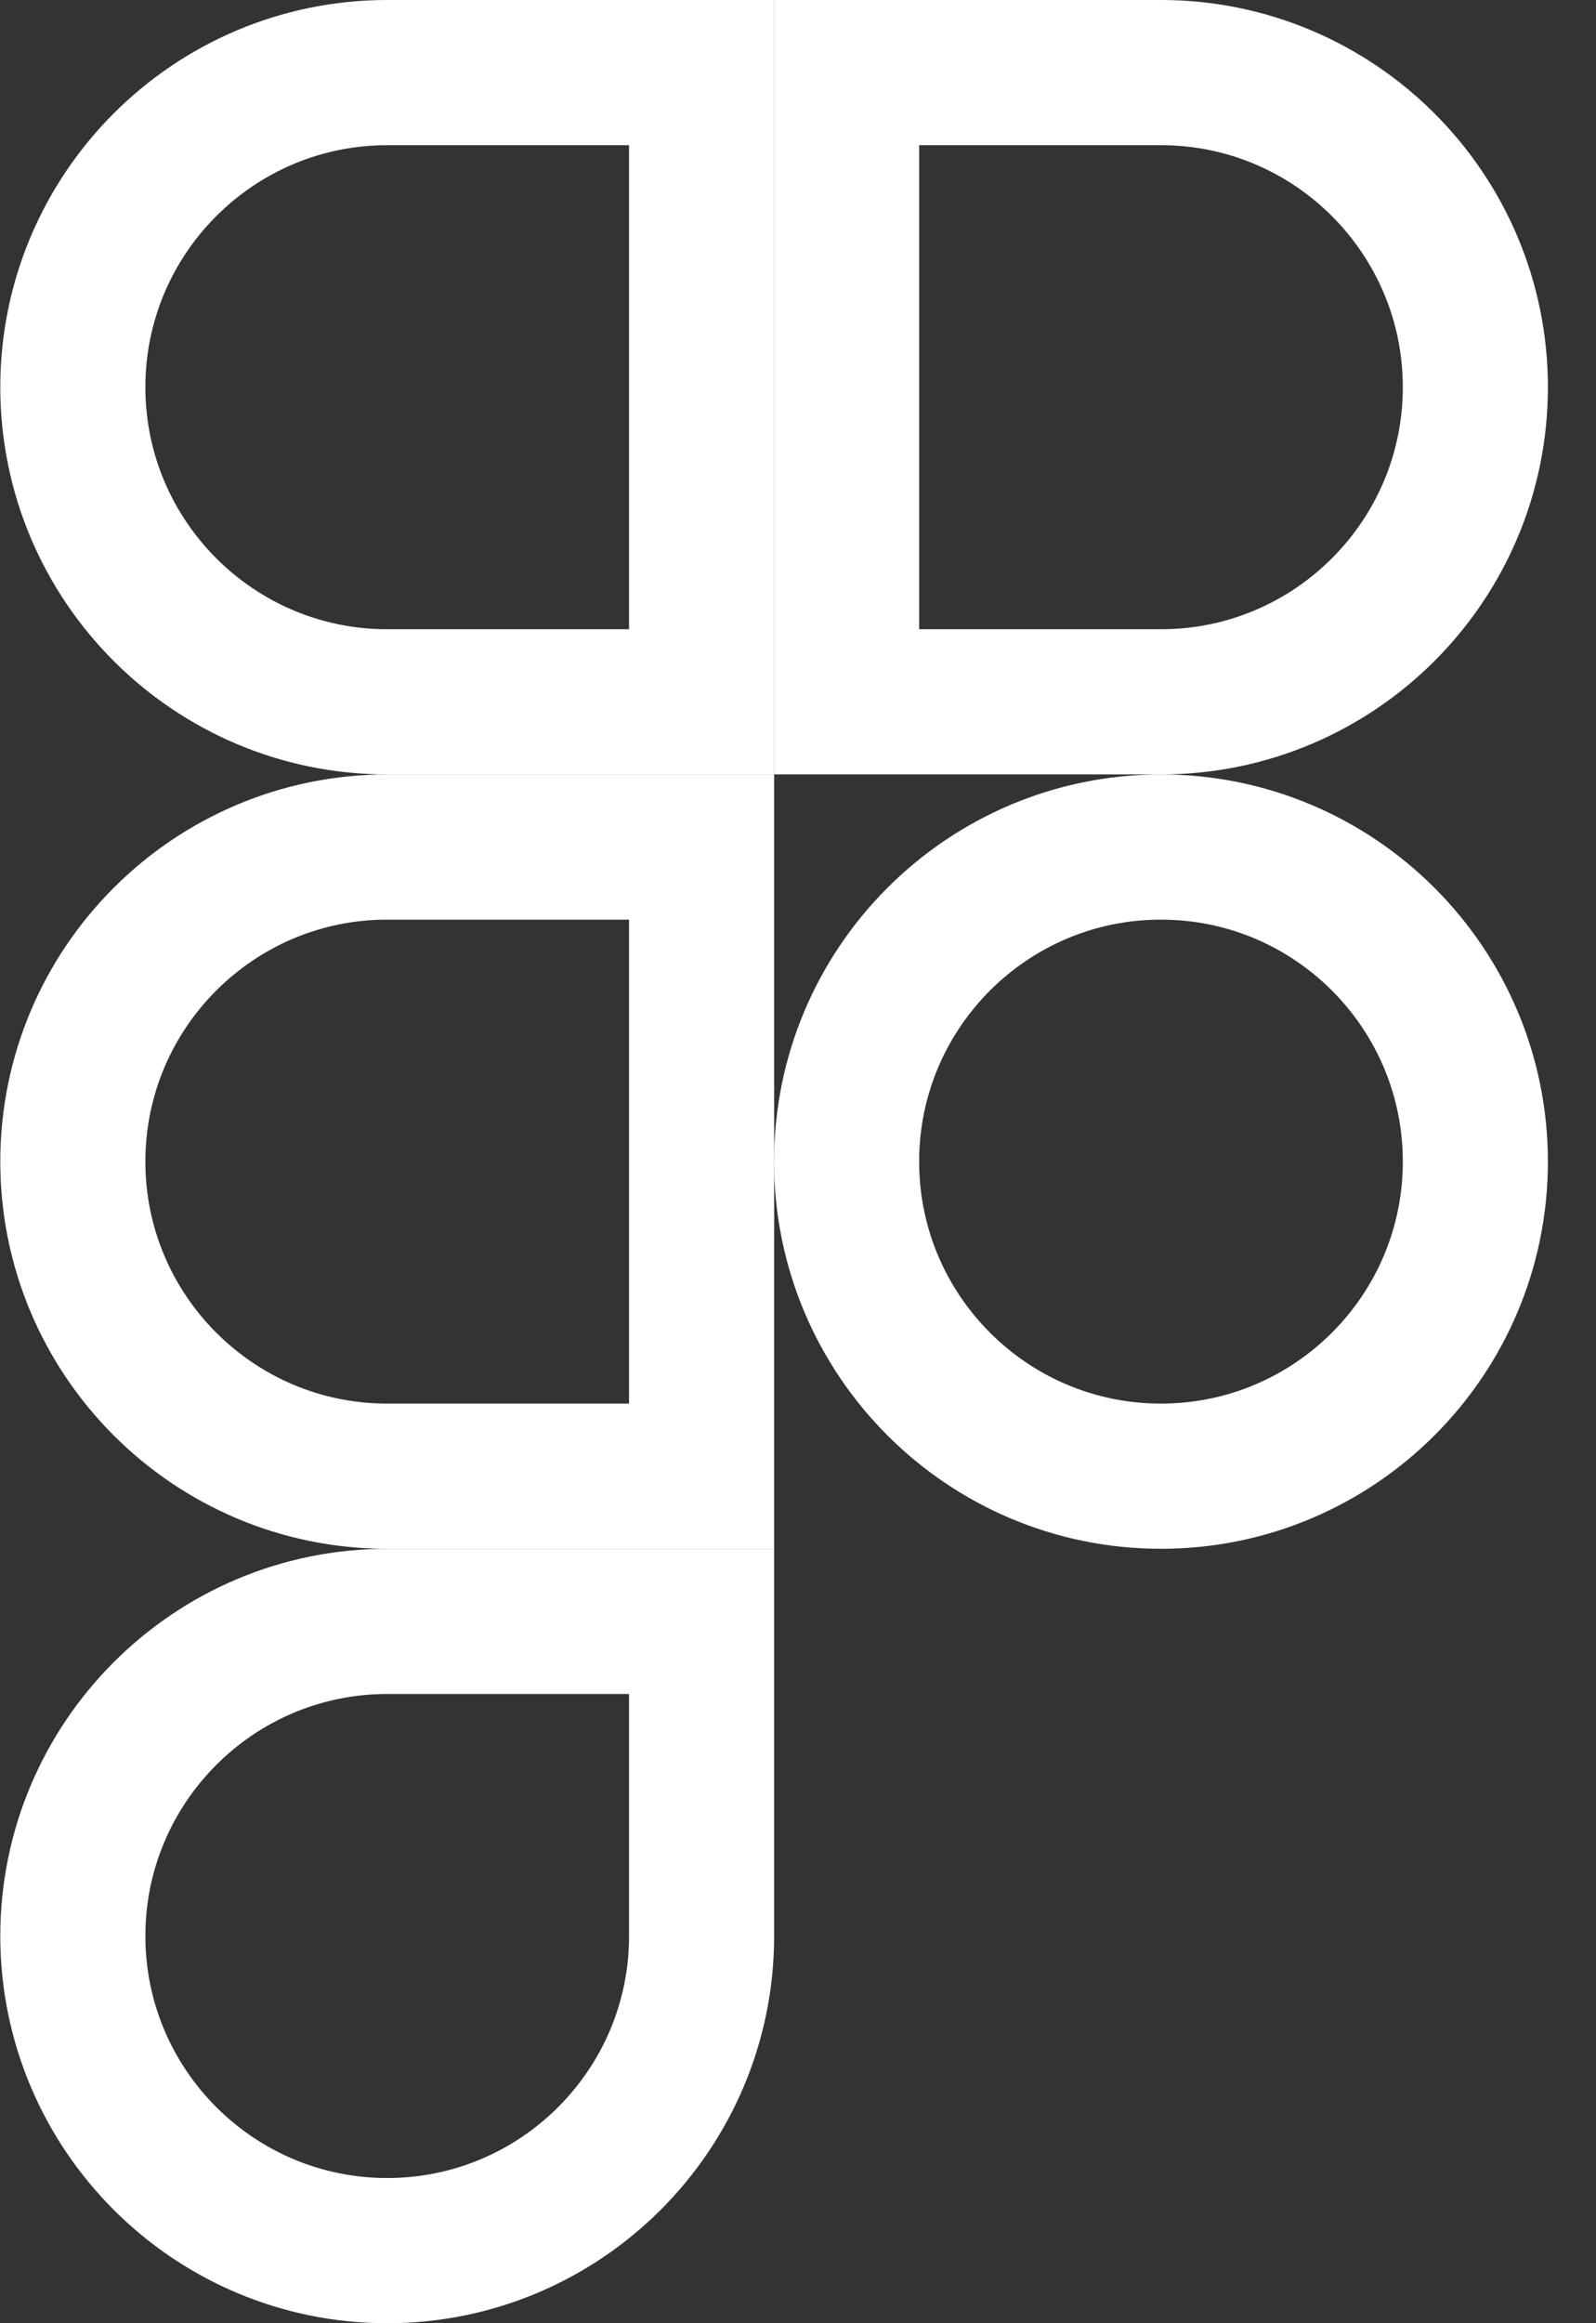 <svg width="22" height="32" viewBox="0 0 22 32" fill="none" xmlns="http://www.w3.org/2000/svg">
    <rect x="0" y="0" width="22" height="32" fill="#333333" stroke="none"/>
    <g clip-path="url(#clip0_953_50)">
        <path
            d="M9.671 26.667C9.671 29.058 7.729 31 5.337 31C2.946 31 1.004 29.058 1.004 26.667C1.004 24.275 2.946 22.333 5.337 22.333H9.671V26.667Z"
            stroke="white" stroke-width="2" />
        <path
            d="M1.004 16C1.004 13.608 2.946 11.667 5.337 11.667H9.671V20.333H5.337C2.946 20.333 1.004 18.392 1.004 16Z"
            stroke="white" stroke-width="2" />
        <path
            d="M1.004 5.333C1.004 2.942 2.946 1 5.337 1H9.671V9.667H5.337C2.946 9.667 1.004 7.725 1.004 5.333Z"
            stroke="white" stroke-width="2" />
        <path
            d="M11.67 1H16.003C18.395 1 20.337 2.942 20.337 5.333C20.337 7.725 18.395 9.667 16.003 9.667H11.67V1Z"
            stroke="white" stroke-width="2" />
        <path
            d="M20.337 16C20.337 18.392 18.395 20.333 16.003 20.333C13.611 20.333 11.67 18.392 11.67 16C11.67 13.608 13.611 11.667 16.003 11.667C18.395 11.667 20.337 13.608 20.337 16Z"
            stroke="white" stroke-width="2" />
    </g>
    <defs>
        <clipPath id="clip0_953_50">
            <rect width="21.34" height="32" fill="white" />
        </clipPath>
    </defs>
</svg>